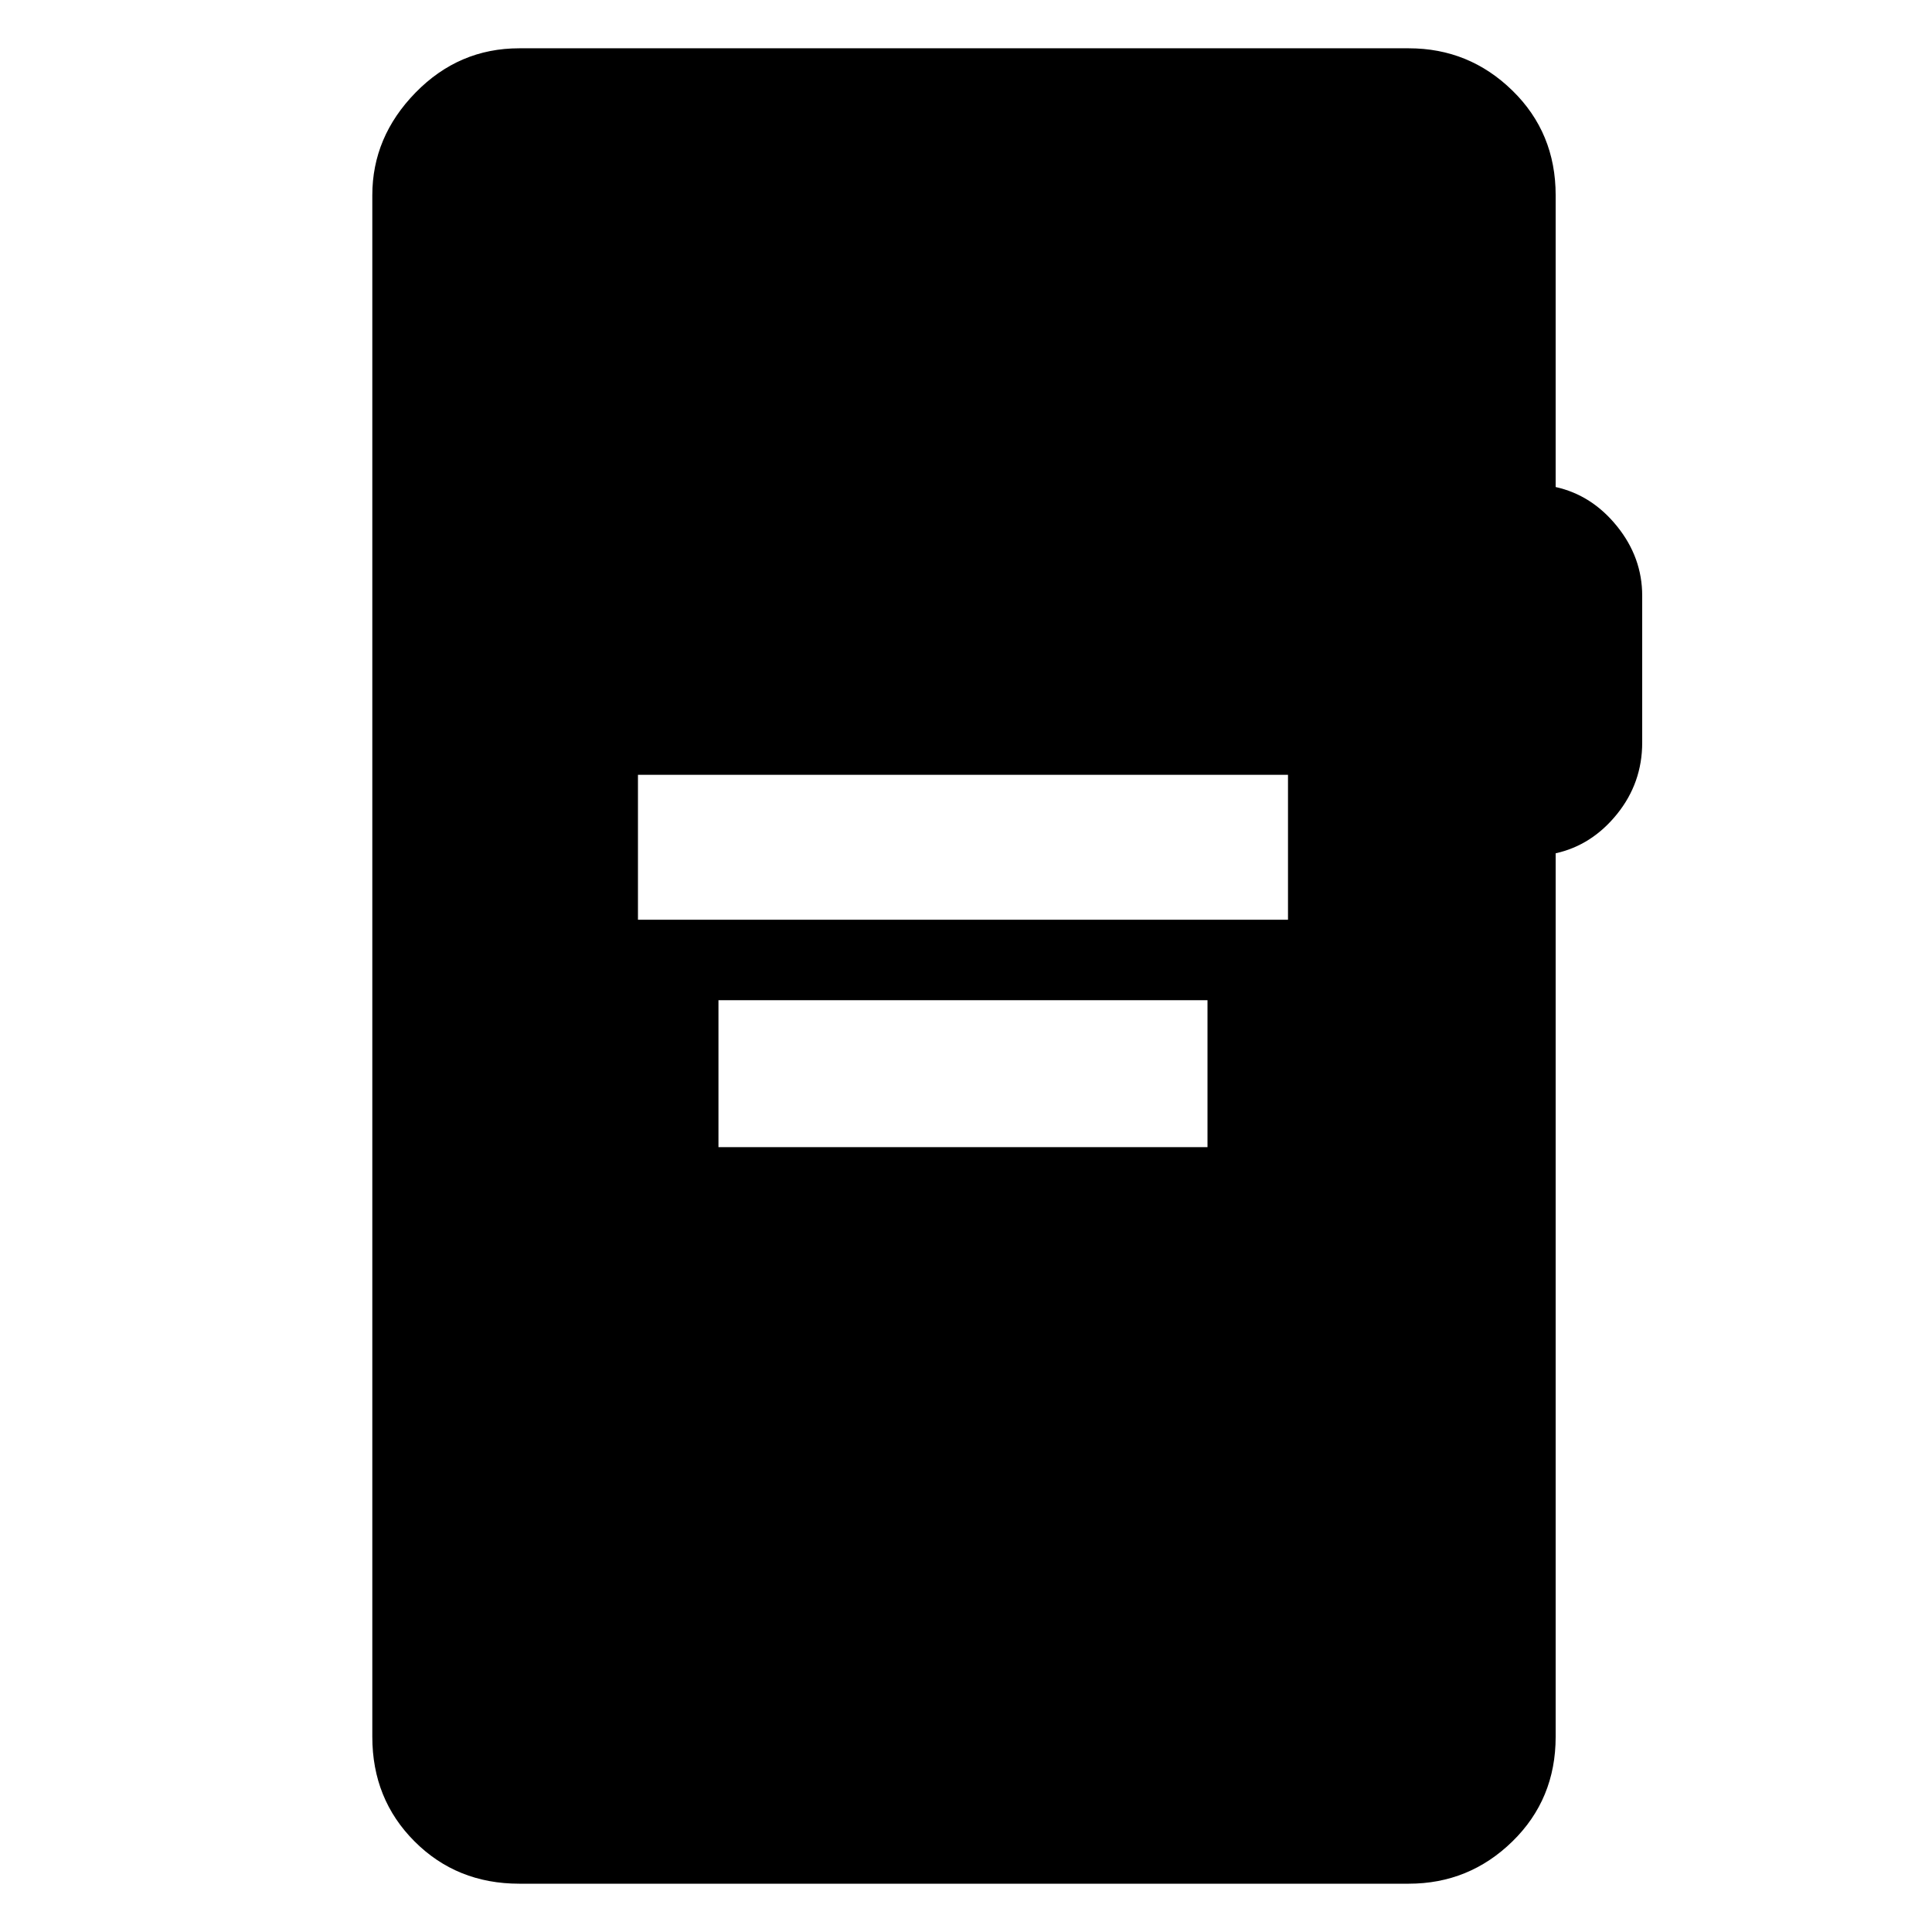 <svg xmlns="http://www.w3.org/2000/svg" height="48" viewBox="0 -960 960 960" width="48"><path d="M317-503h323v-72H317v72Zm40 113h243v-73H357v73ZM258-24q-31 0-52-21t-21-52v-766q0-29 21.5-51t51.5-22h442q30 0 51.5 21t21.5 52v145q18 4 30.5 19.5T816-664v73q0 20-12.5 35.5T773-536v439q0 31-21.5 52T700-24H258Z"/></svg>